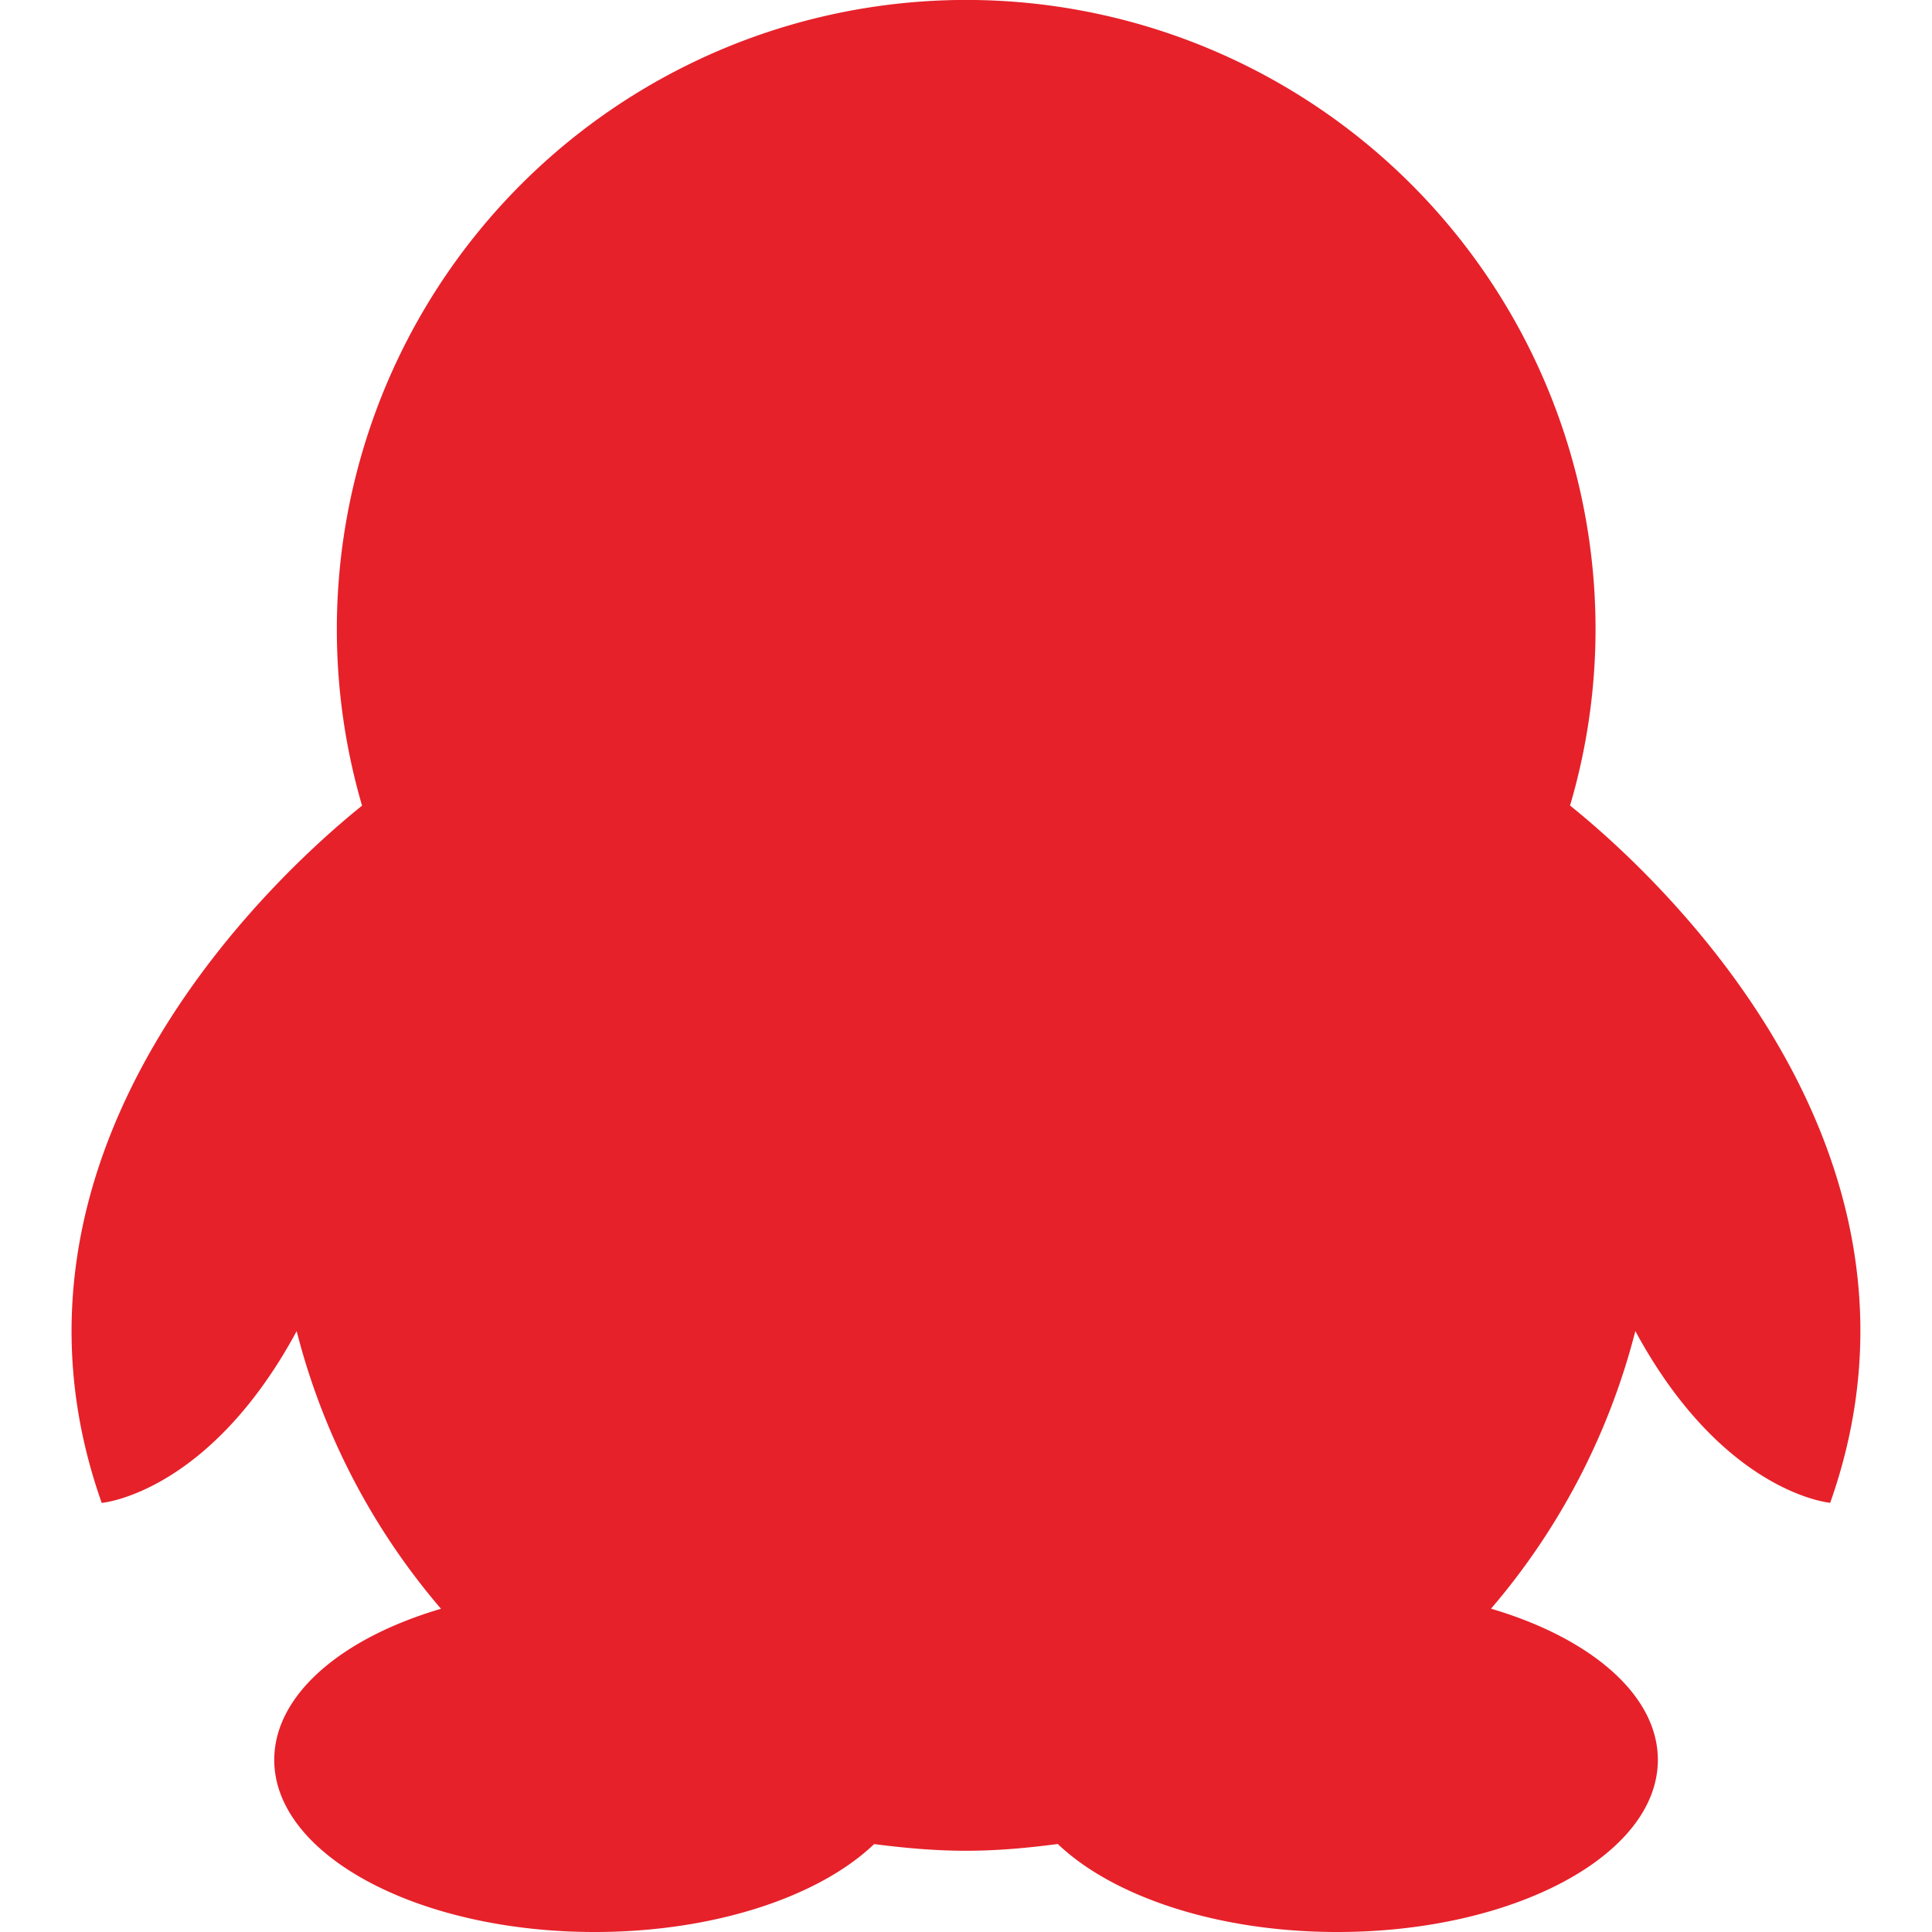 <svg width="20" height="20" fill="none" xmlns="http://www.w3.org/2000/svg"><path d="M16.253 8.339a6.47 6.47 0 00.264-1.823A6.515 6.515 0 103.748 8.34c-.82.659-4.005 3.515-2.695 7.218 0 0 1.108-.094 2.018-1.778a7.122 7.122 0 001.494 2.874c-1.029.303-1.726.89-1.726 1.565C2.84 19.202 4.325 20 6.156 20c1.243 0 2.326-.368 2.893-.91.312.04.627.069.95.069.325 0 .64-.029.951-.07.57.543 1.65.911 2.894.911 1.832 0 3.318-.798 3.318-1.782 0-.674-.699-1.262-1.727-1.565a7.131 7.131 0 001.494-2.874c.91 1.683 2.017 1.778 2.017 1.778 1.311-3.704-1.873-6.56-2.693-7.218z" fill="#E6212A"/></svg>